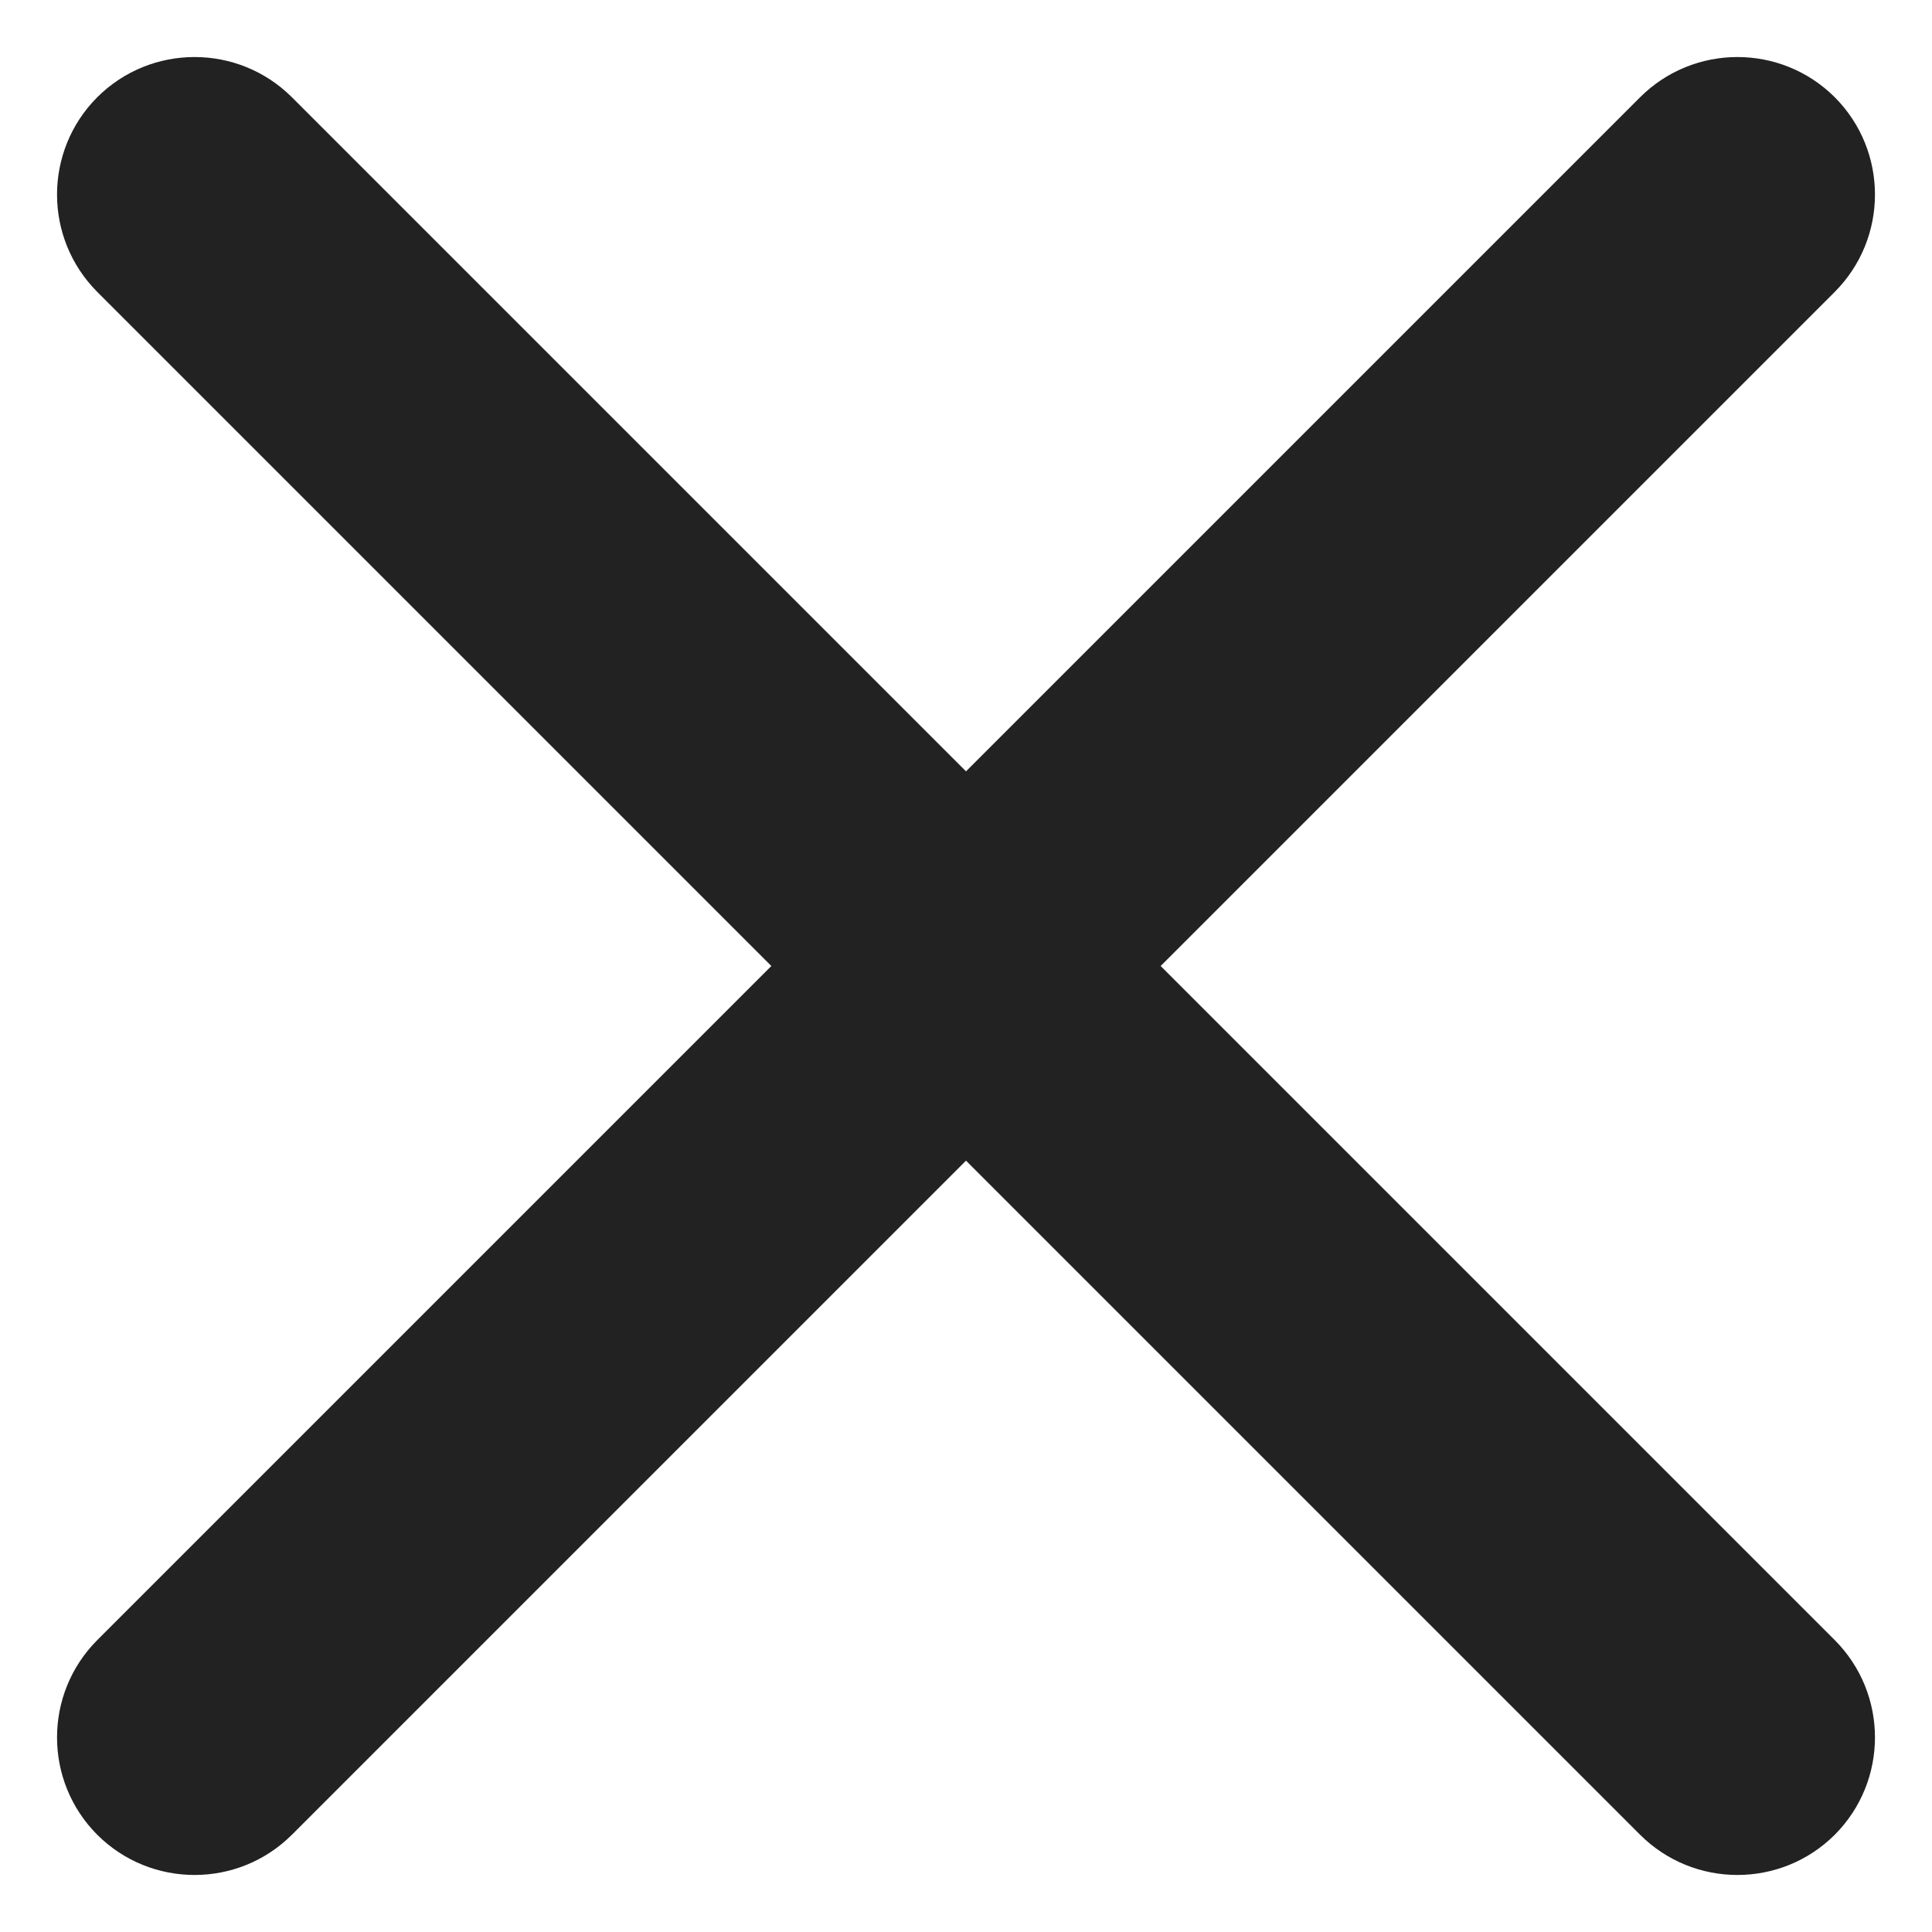<svg width="12" height="12" viewBox="0 0 12 12" fill="none" xmlns="http://www.w3.org/2000/svg">
<path d="M11.396 1.813C11.729 1.479 11.729 0.938 11.396 0.604C11.062 0.271 10.521 0.271 10.187 0.604L6 4.791L1.813 0.604C1.479 0.271 0.938 0.271 0.604 0.604C0.271 0.938 0.271 1.479 0.604 1.813L4.791 6L0.604 10.187C0.271 10.521 0.271 11.062 0.604 11.396C0.938 11.729 1.479 11.729 1.813 11.396L6 7.209L10.187 11.396C10.521 11.729 11.062 11.729 11.396 11.396C11.729 11.062 11.729 10.521 11.396 10.187L7.209 6L11.396 1.813Z" fill="#222222"/>
</svg>
